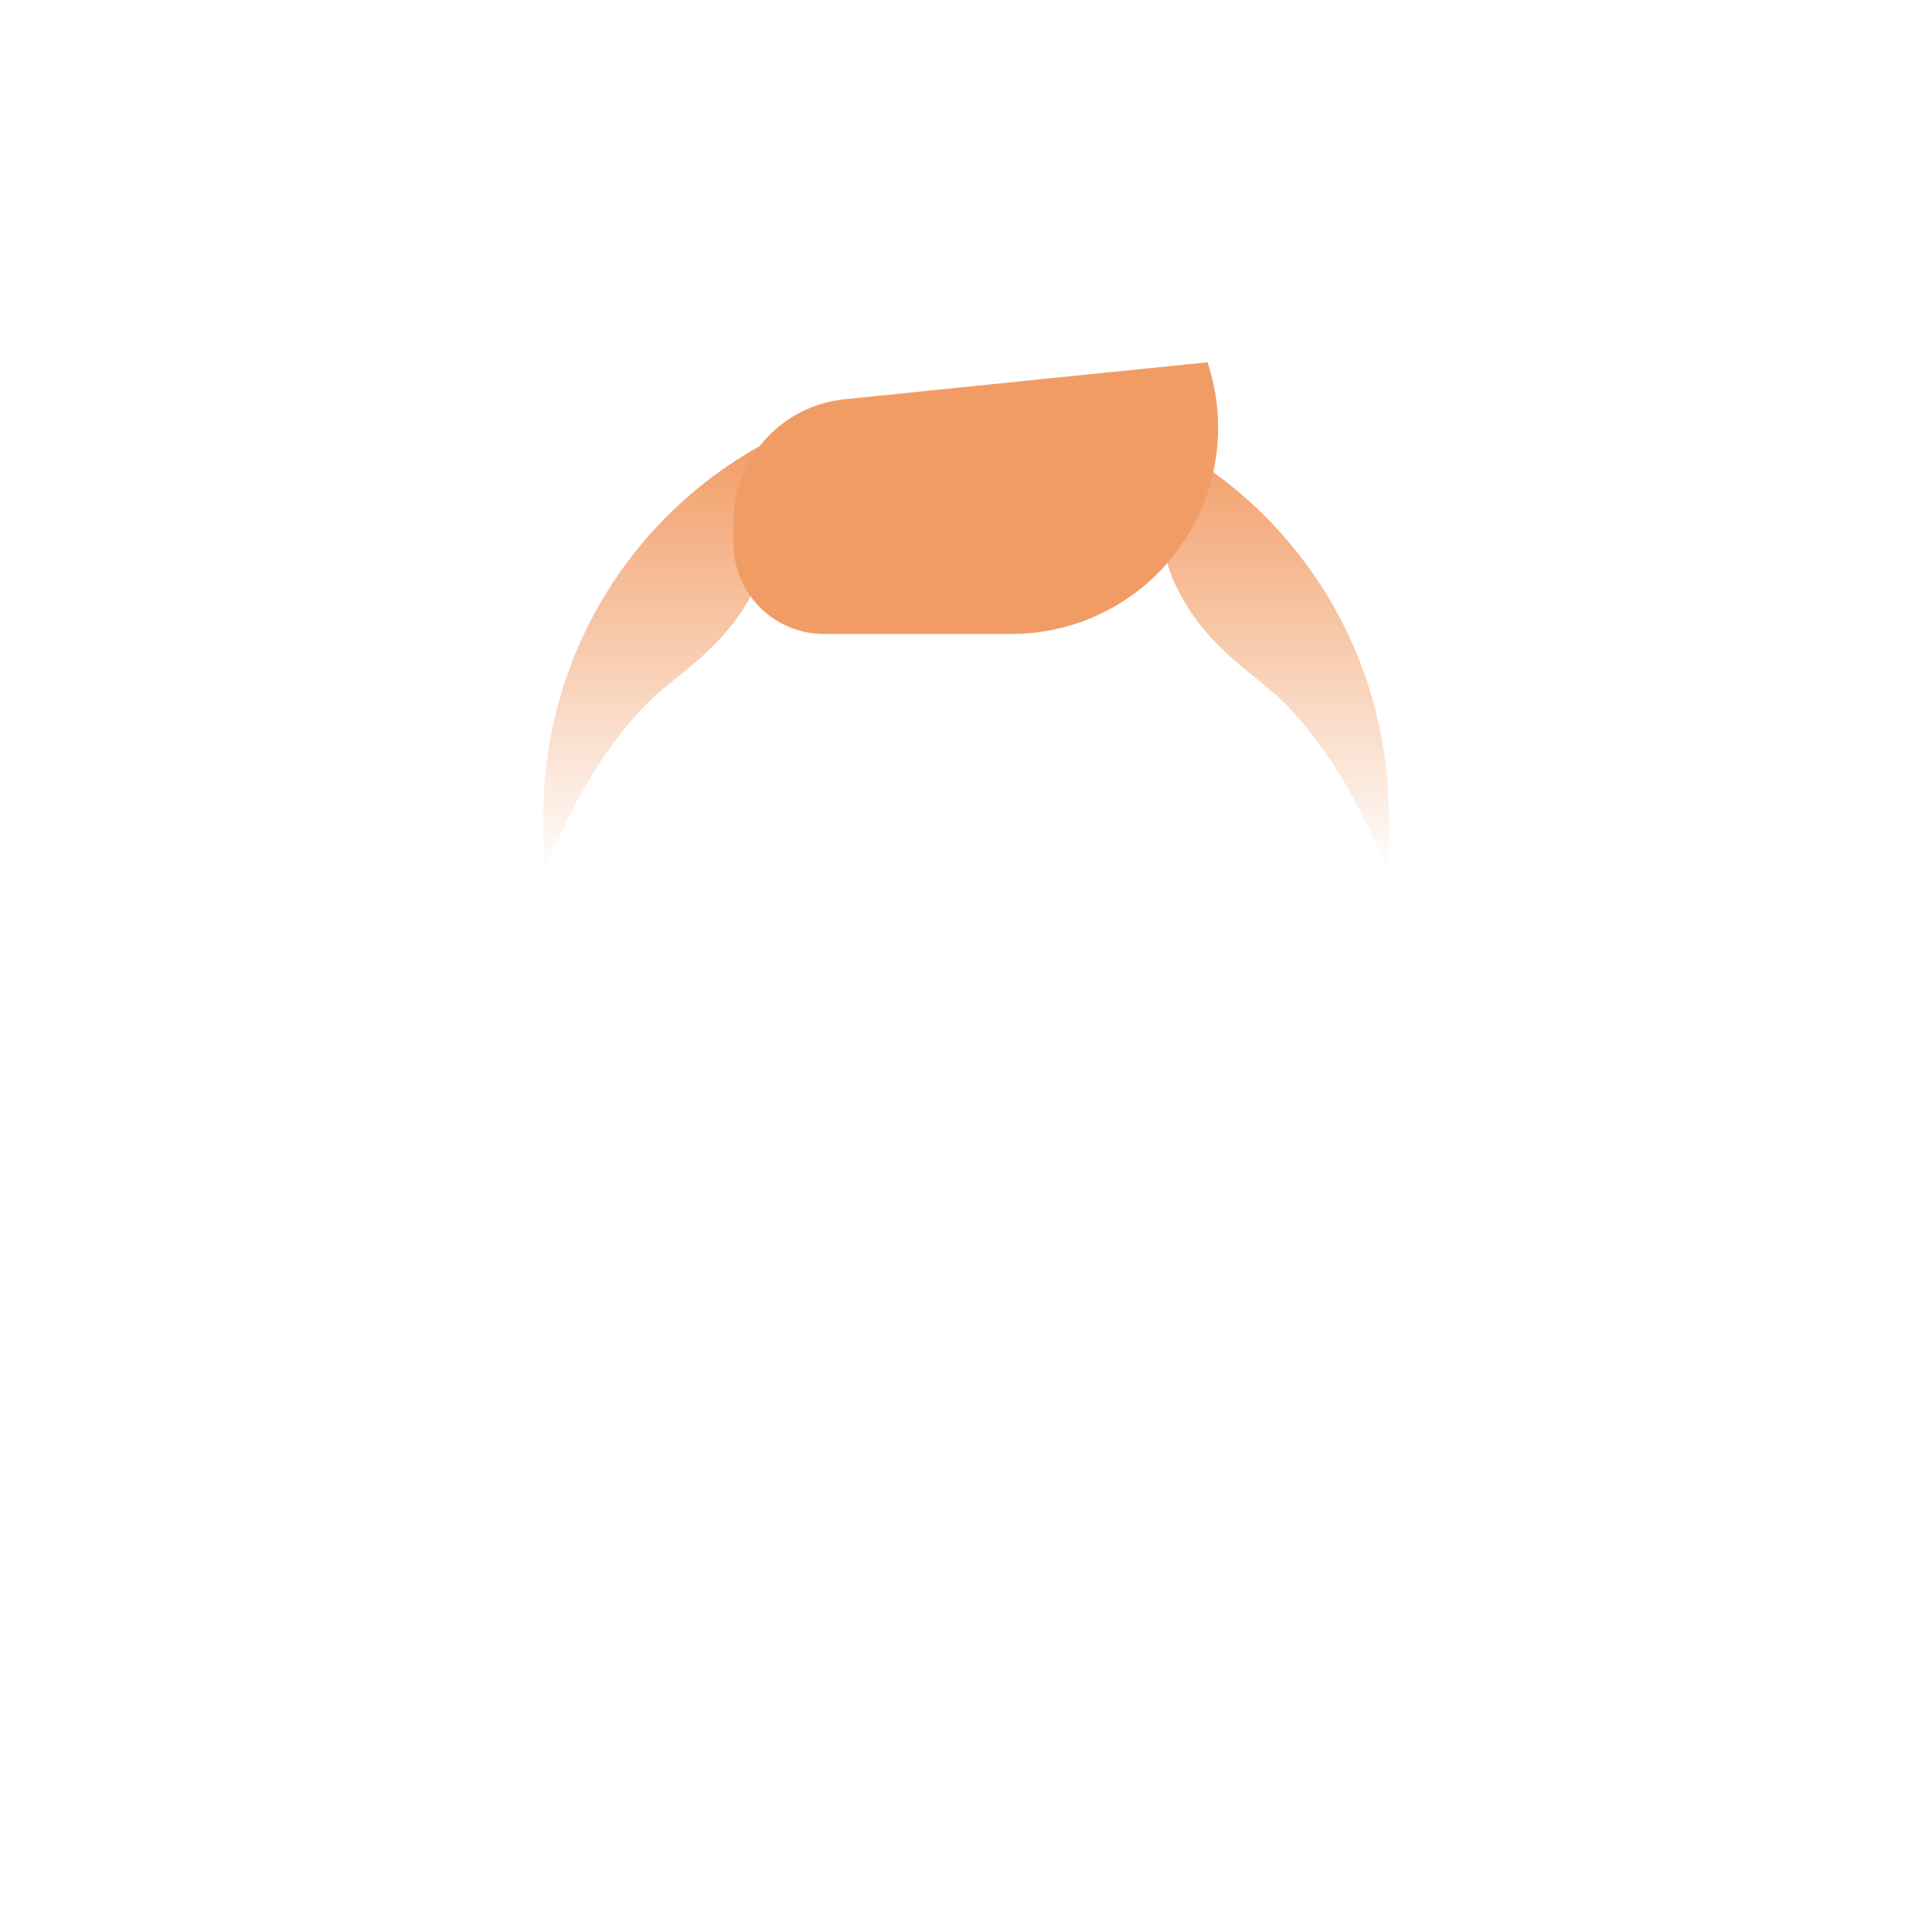 <svg viewBox="0 0 64 64" height="64" width="64" xmlns="http://www.w3.org/2000/svg">
  <linearGradient id="a" x1="50%" x2="50%" y1="0%" y2="100%">
    <stop offset="0" style="stop-color:rgb(242,156,101);stop-opacity:1"/>
    <stop offset="1" style="stop-color:rgb(242,156,101);stop-opacity:0"/>
  </linearGradient>
  <g fill="#F29C65">
    <path fill="url(#a)" d="M28 15v2c-1.323-3.514-3.06-5.389-3.759-6-1.048-.917-2.478-1.795-3.35-3.731-.57-1.268-.474-2.94-.393-4.673A13.998 13.998 0 0 1 28 15zM0 15v2c1.323-3.514 3.06-5.389 3.759-6 1.048-.917 2.478-1.795 3.35-3.731.57-1.268.474-2.94.393-4.673A13.998 13.998 0 0 0 0 15z" transform="translate(18 12)"/>
    <path fill="#F29C65" d="M27.977 13.226L40 12a6.838 6.838 0 0 1-6.487 9h-6.216a3 3 0 0 1-3-3v-.7a4.096 4.096 0 0 1 3.68-4.074z"/>
  </g>
</svg>